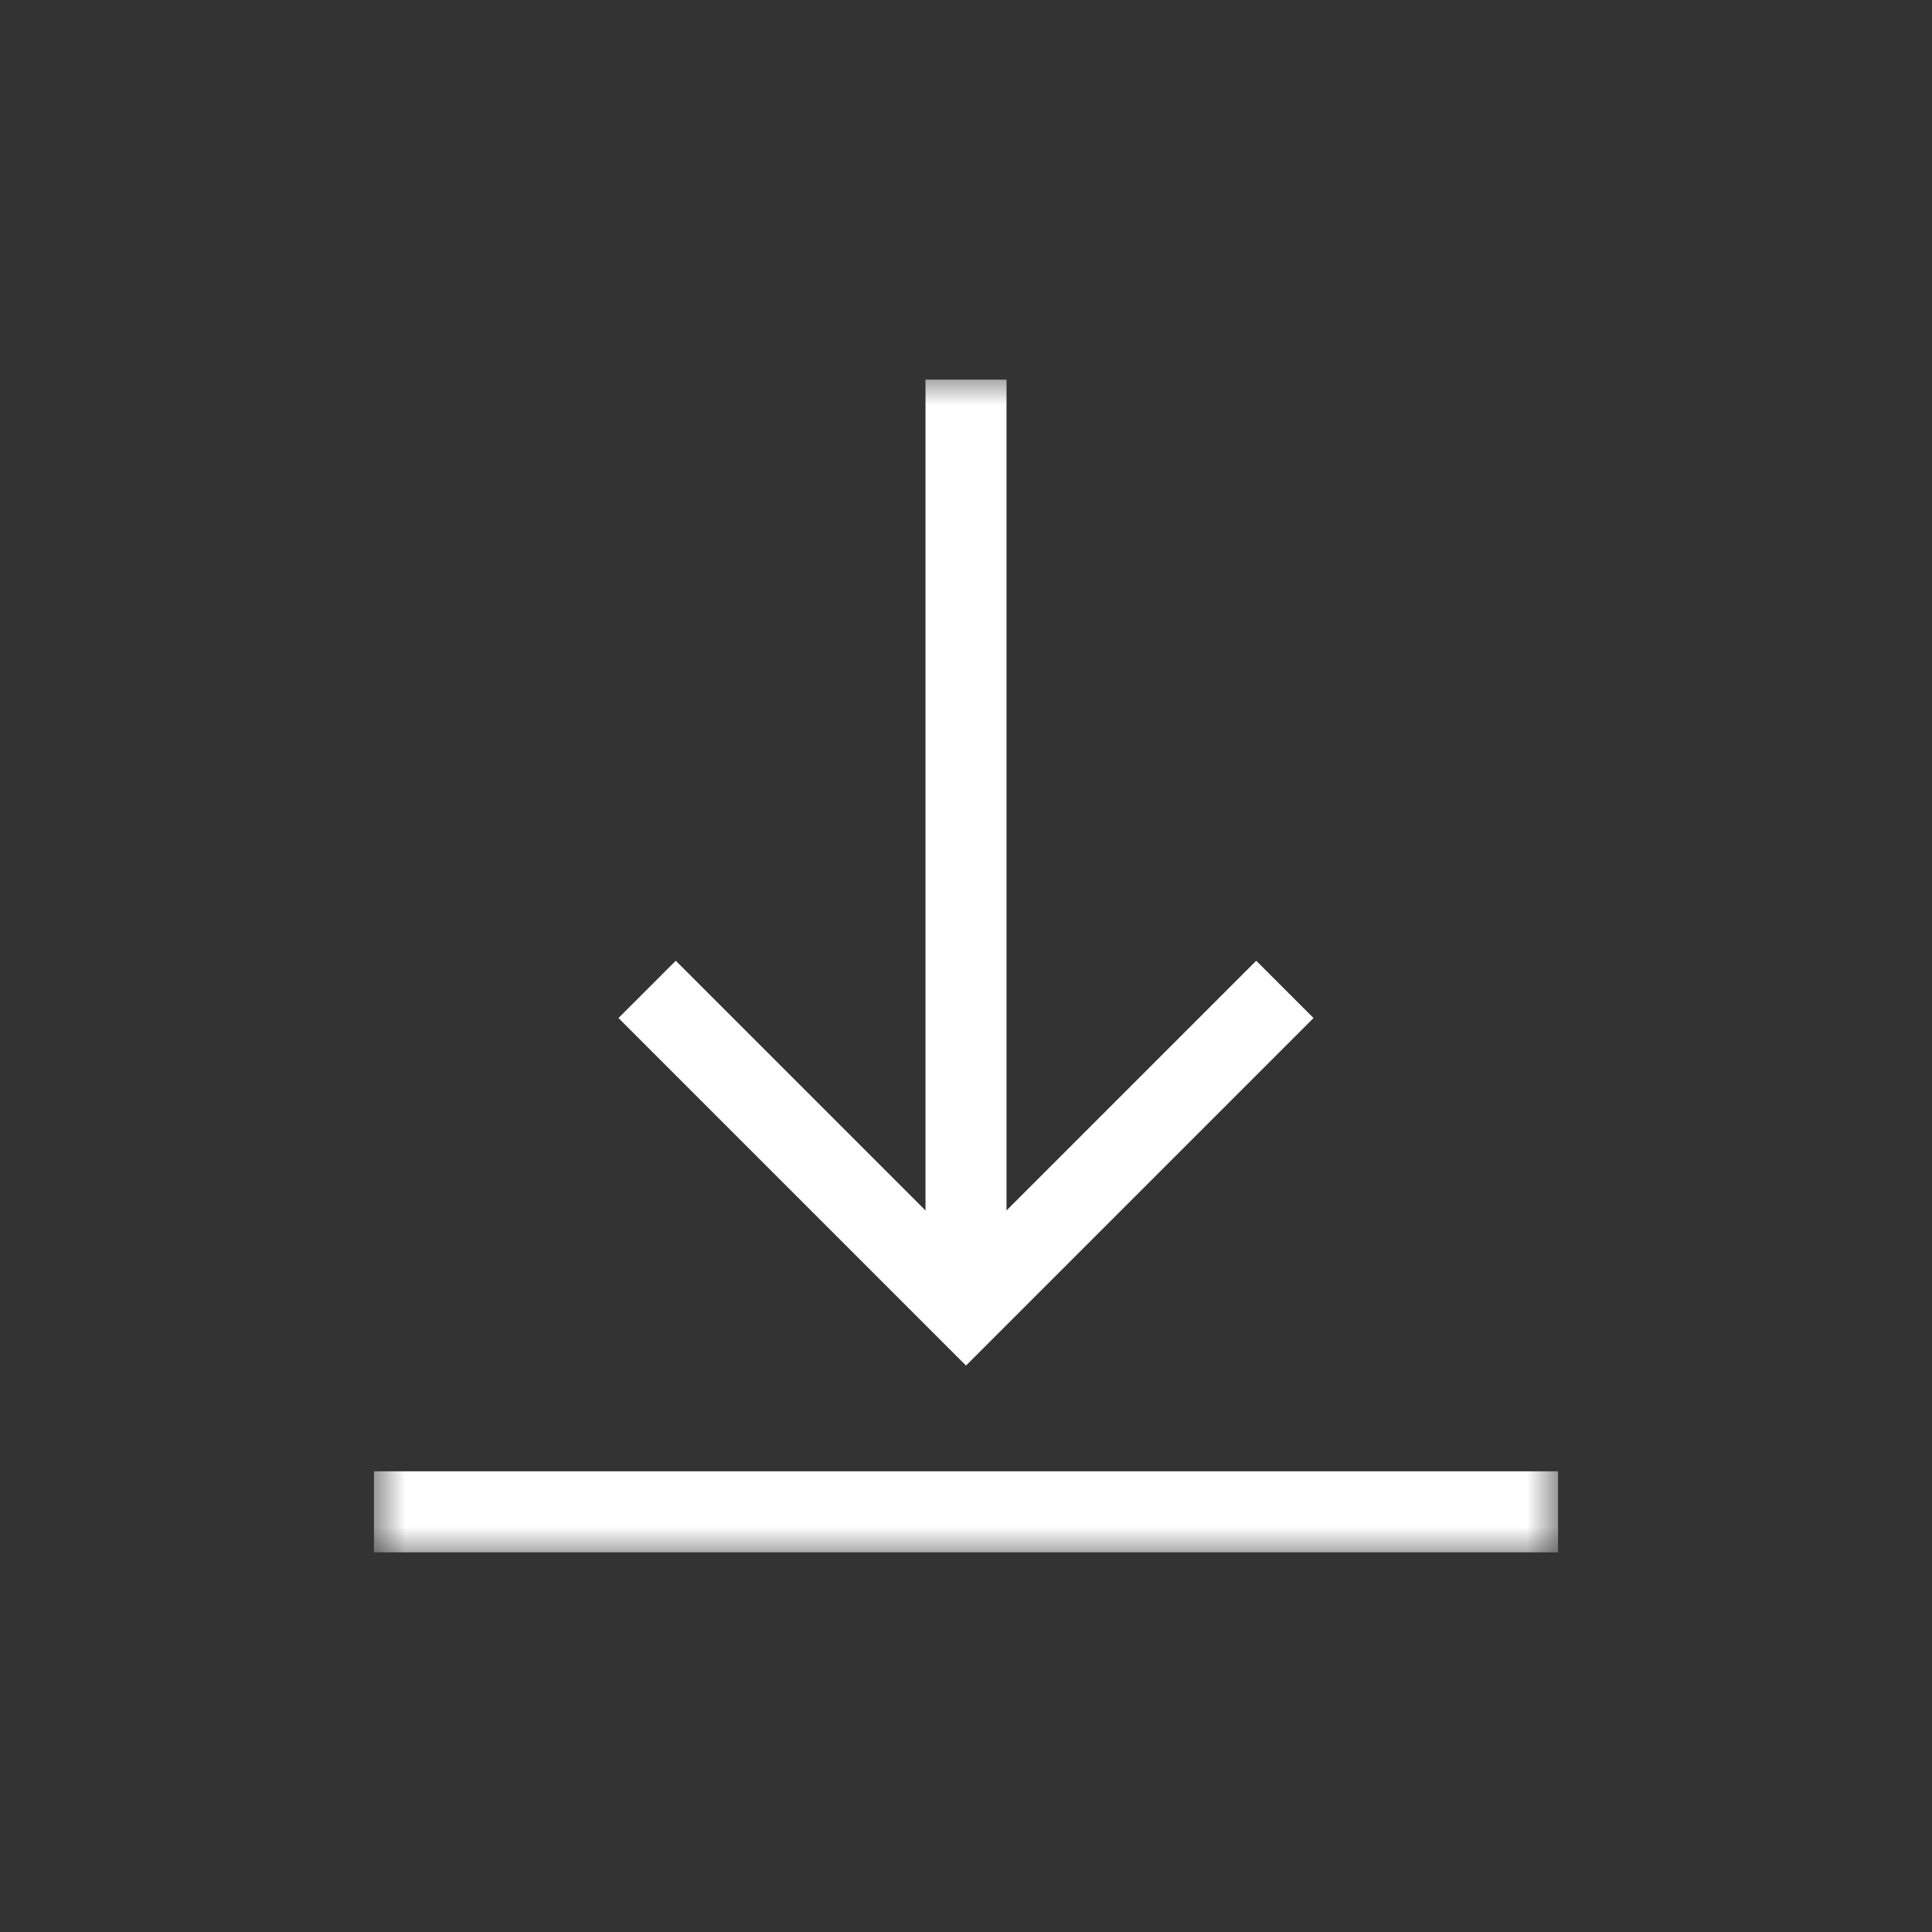 <svg xmlns="http://www.w3.org/2000/svg" width="31" height="31" viewBox="0 0 31 31" fill="none">
  <rect x="0" y="0" width="31" height="31" fill="#333333" stroke="none"/>
  <path d="M10.843 16.335L15.5 20.992L20.157 16.335" stroke="white" stroke-width="1.3" stroke-miterlimit="10" stroke-linecap="square"/>
  <mask id="mask0_1_243" style="mask-type:luminance" maskUnits="userSpaceOnUse" x="6" y="6" width="19" height="19">
    <path d="M6 6H25V25H6V6Z" fill="white"/>
  </mask>
  <g mask="url(#mask0_1_243)">
    <path d="M15.5 20.324V6.742" stroke="white" stroke-width="1.3" stroke-miterlimit="10" stroke-linecap="square" stroke-linejoin="round"/>
    <path d="M6 24.258H25" stroke="white" stroke-width="1.3" stroke-miterlimit="10"/>
  </g>
</svg>